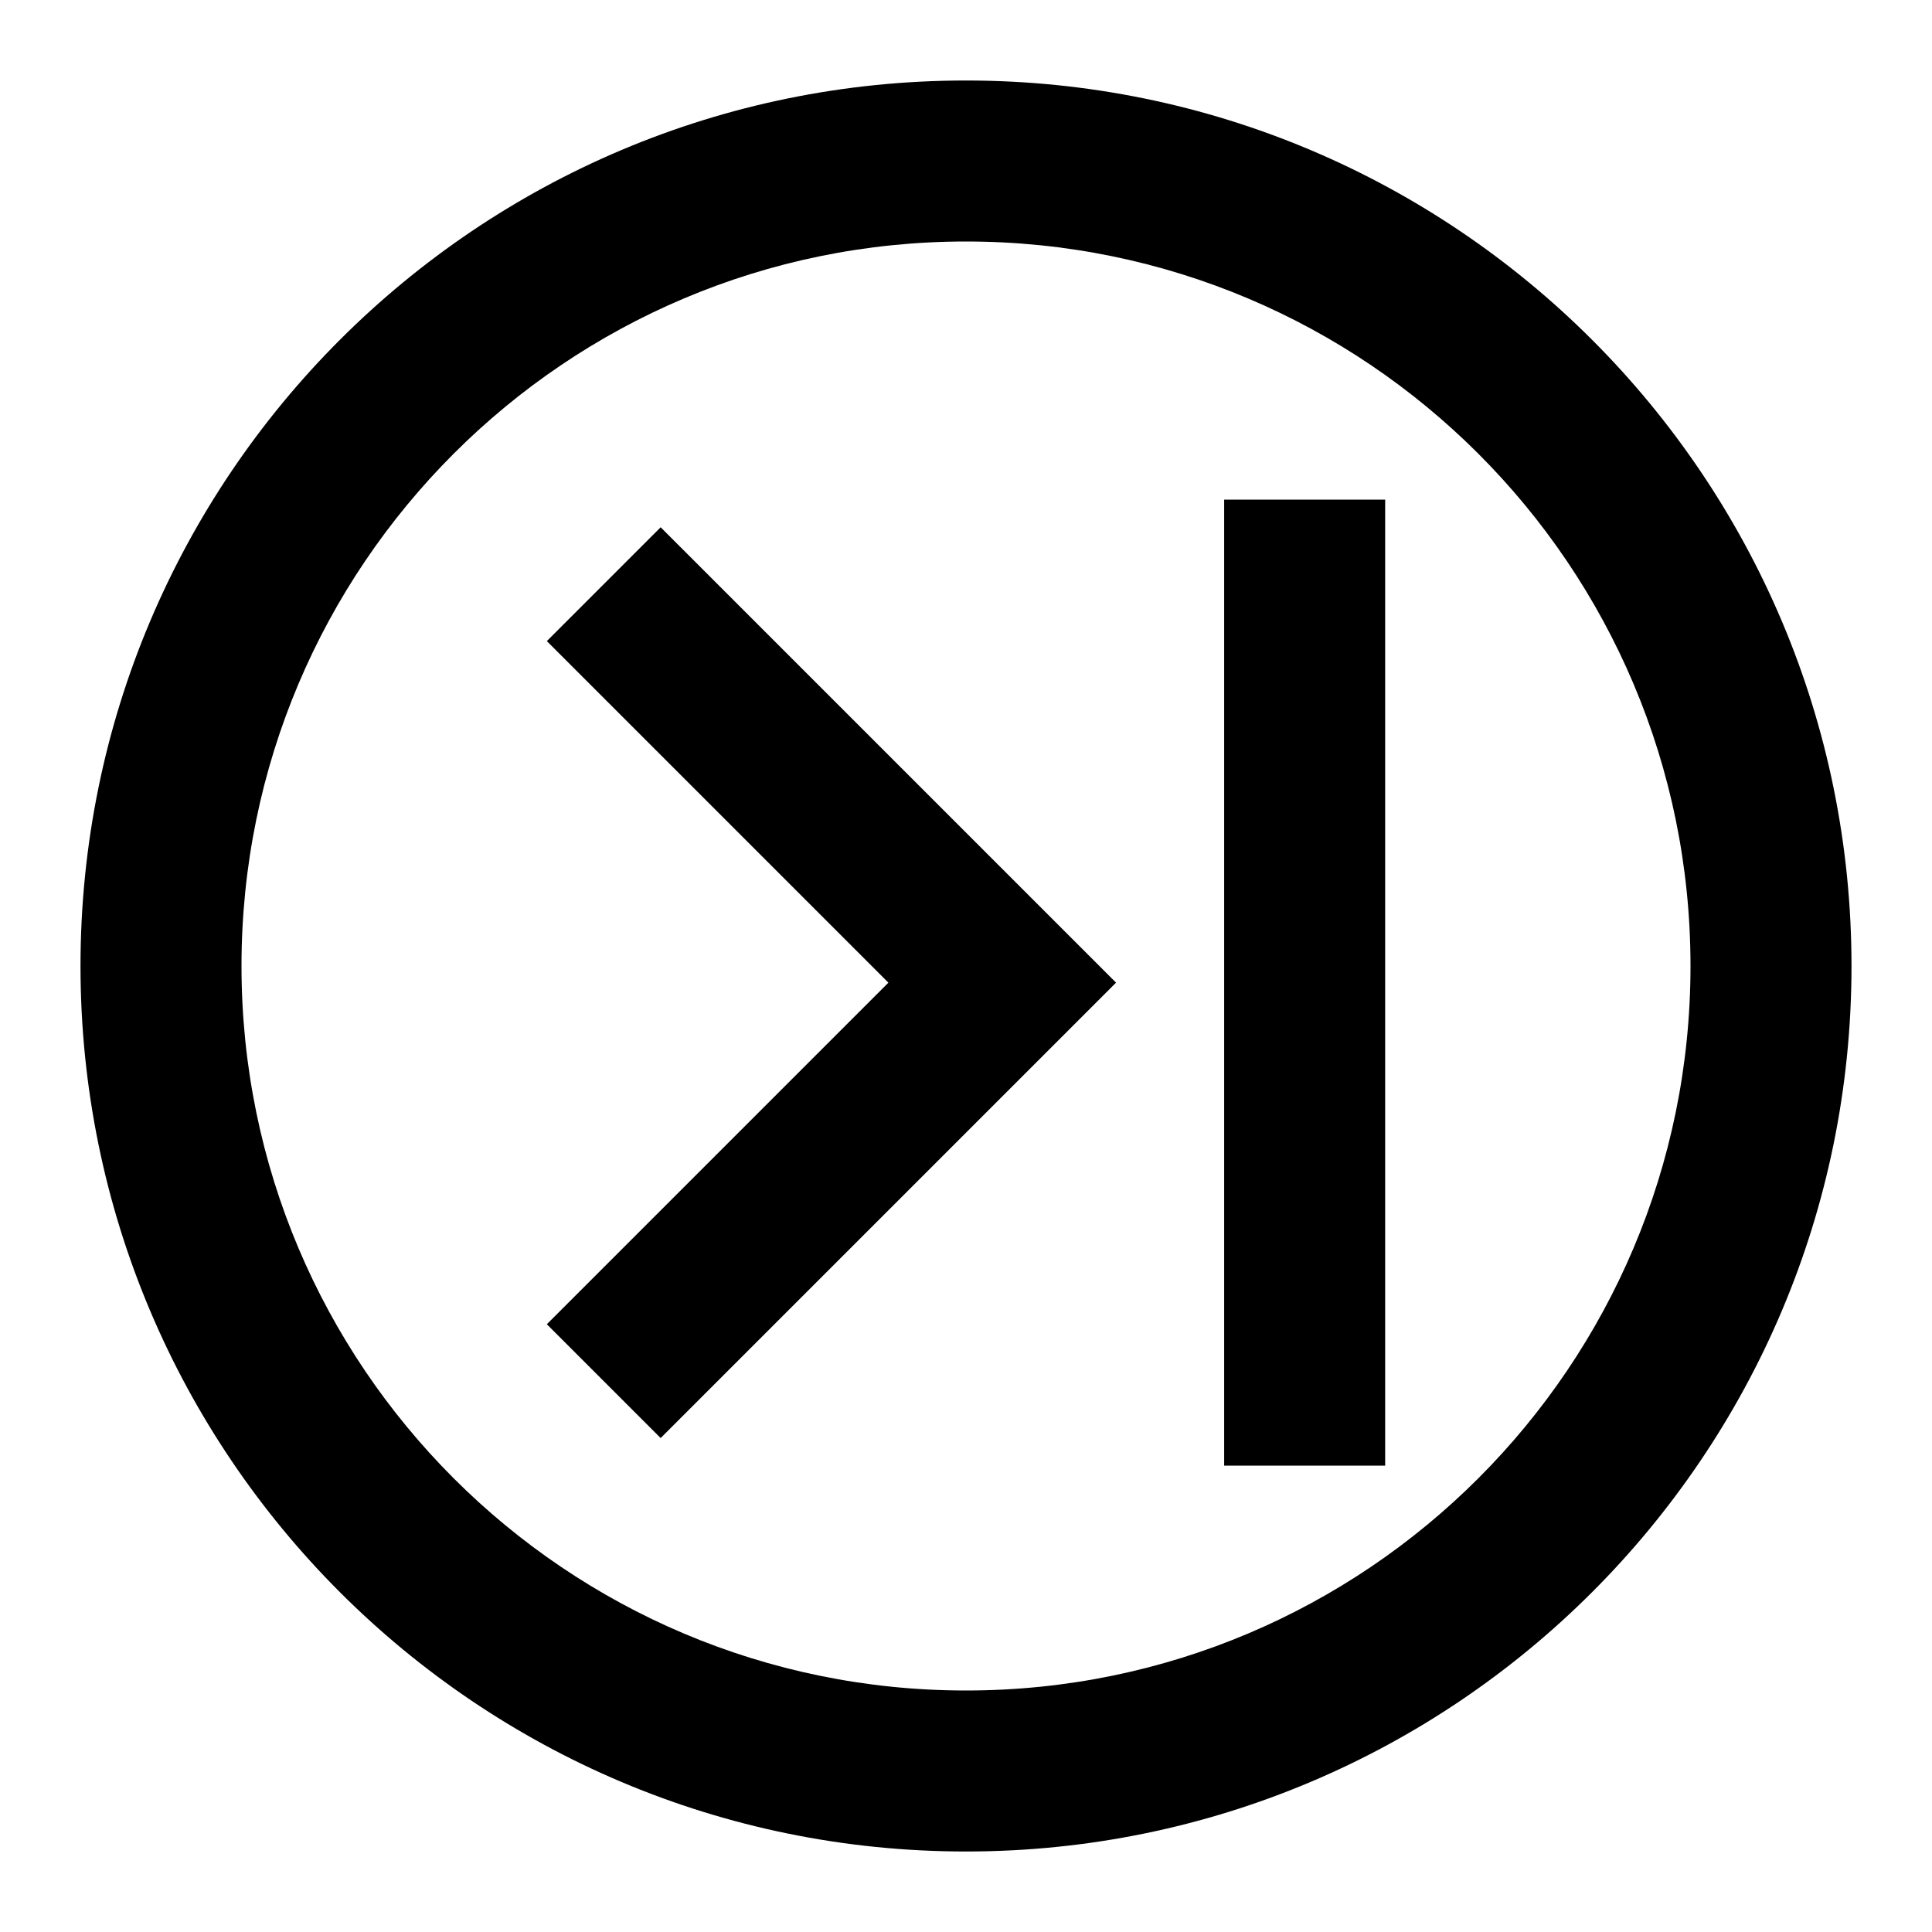 <svg width="24" height="24" viewBox="0 0 24 24" fill="none" xmlns="http://www.w3.org/2000/svg">
<rect width="24" height="24" fill="white"/>
<path fill-rule="evenodd" clip-rule="evenodd" d="M12 23C18.075 23 23 18.075 23 12C23 5.925 18.075 1 12 1C5.925 1 1 5.925 1 12C1 18.075 5.925 23 12 23ZM21 12C21 16.971 16.971 21 12 21C7.029 21 3 16.971 3 12C3 7.029 7.029 3 12 3C16.971 3 21 7.029 21 12ZM15.207 18.207L15.207 6.207H17.207V18.207H15.207ZM8.207 17.864L13.864 12.207L8.207 6.55L6.793 7.964L11.036 12.207L6.793 16.45L8.207 17.864Z" fill="black"/>
</svg>

